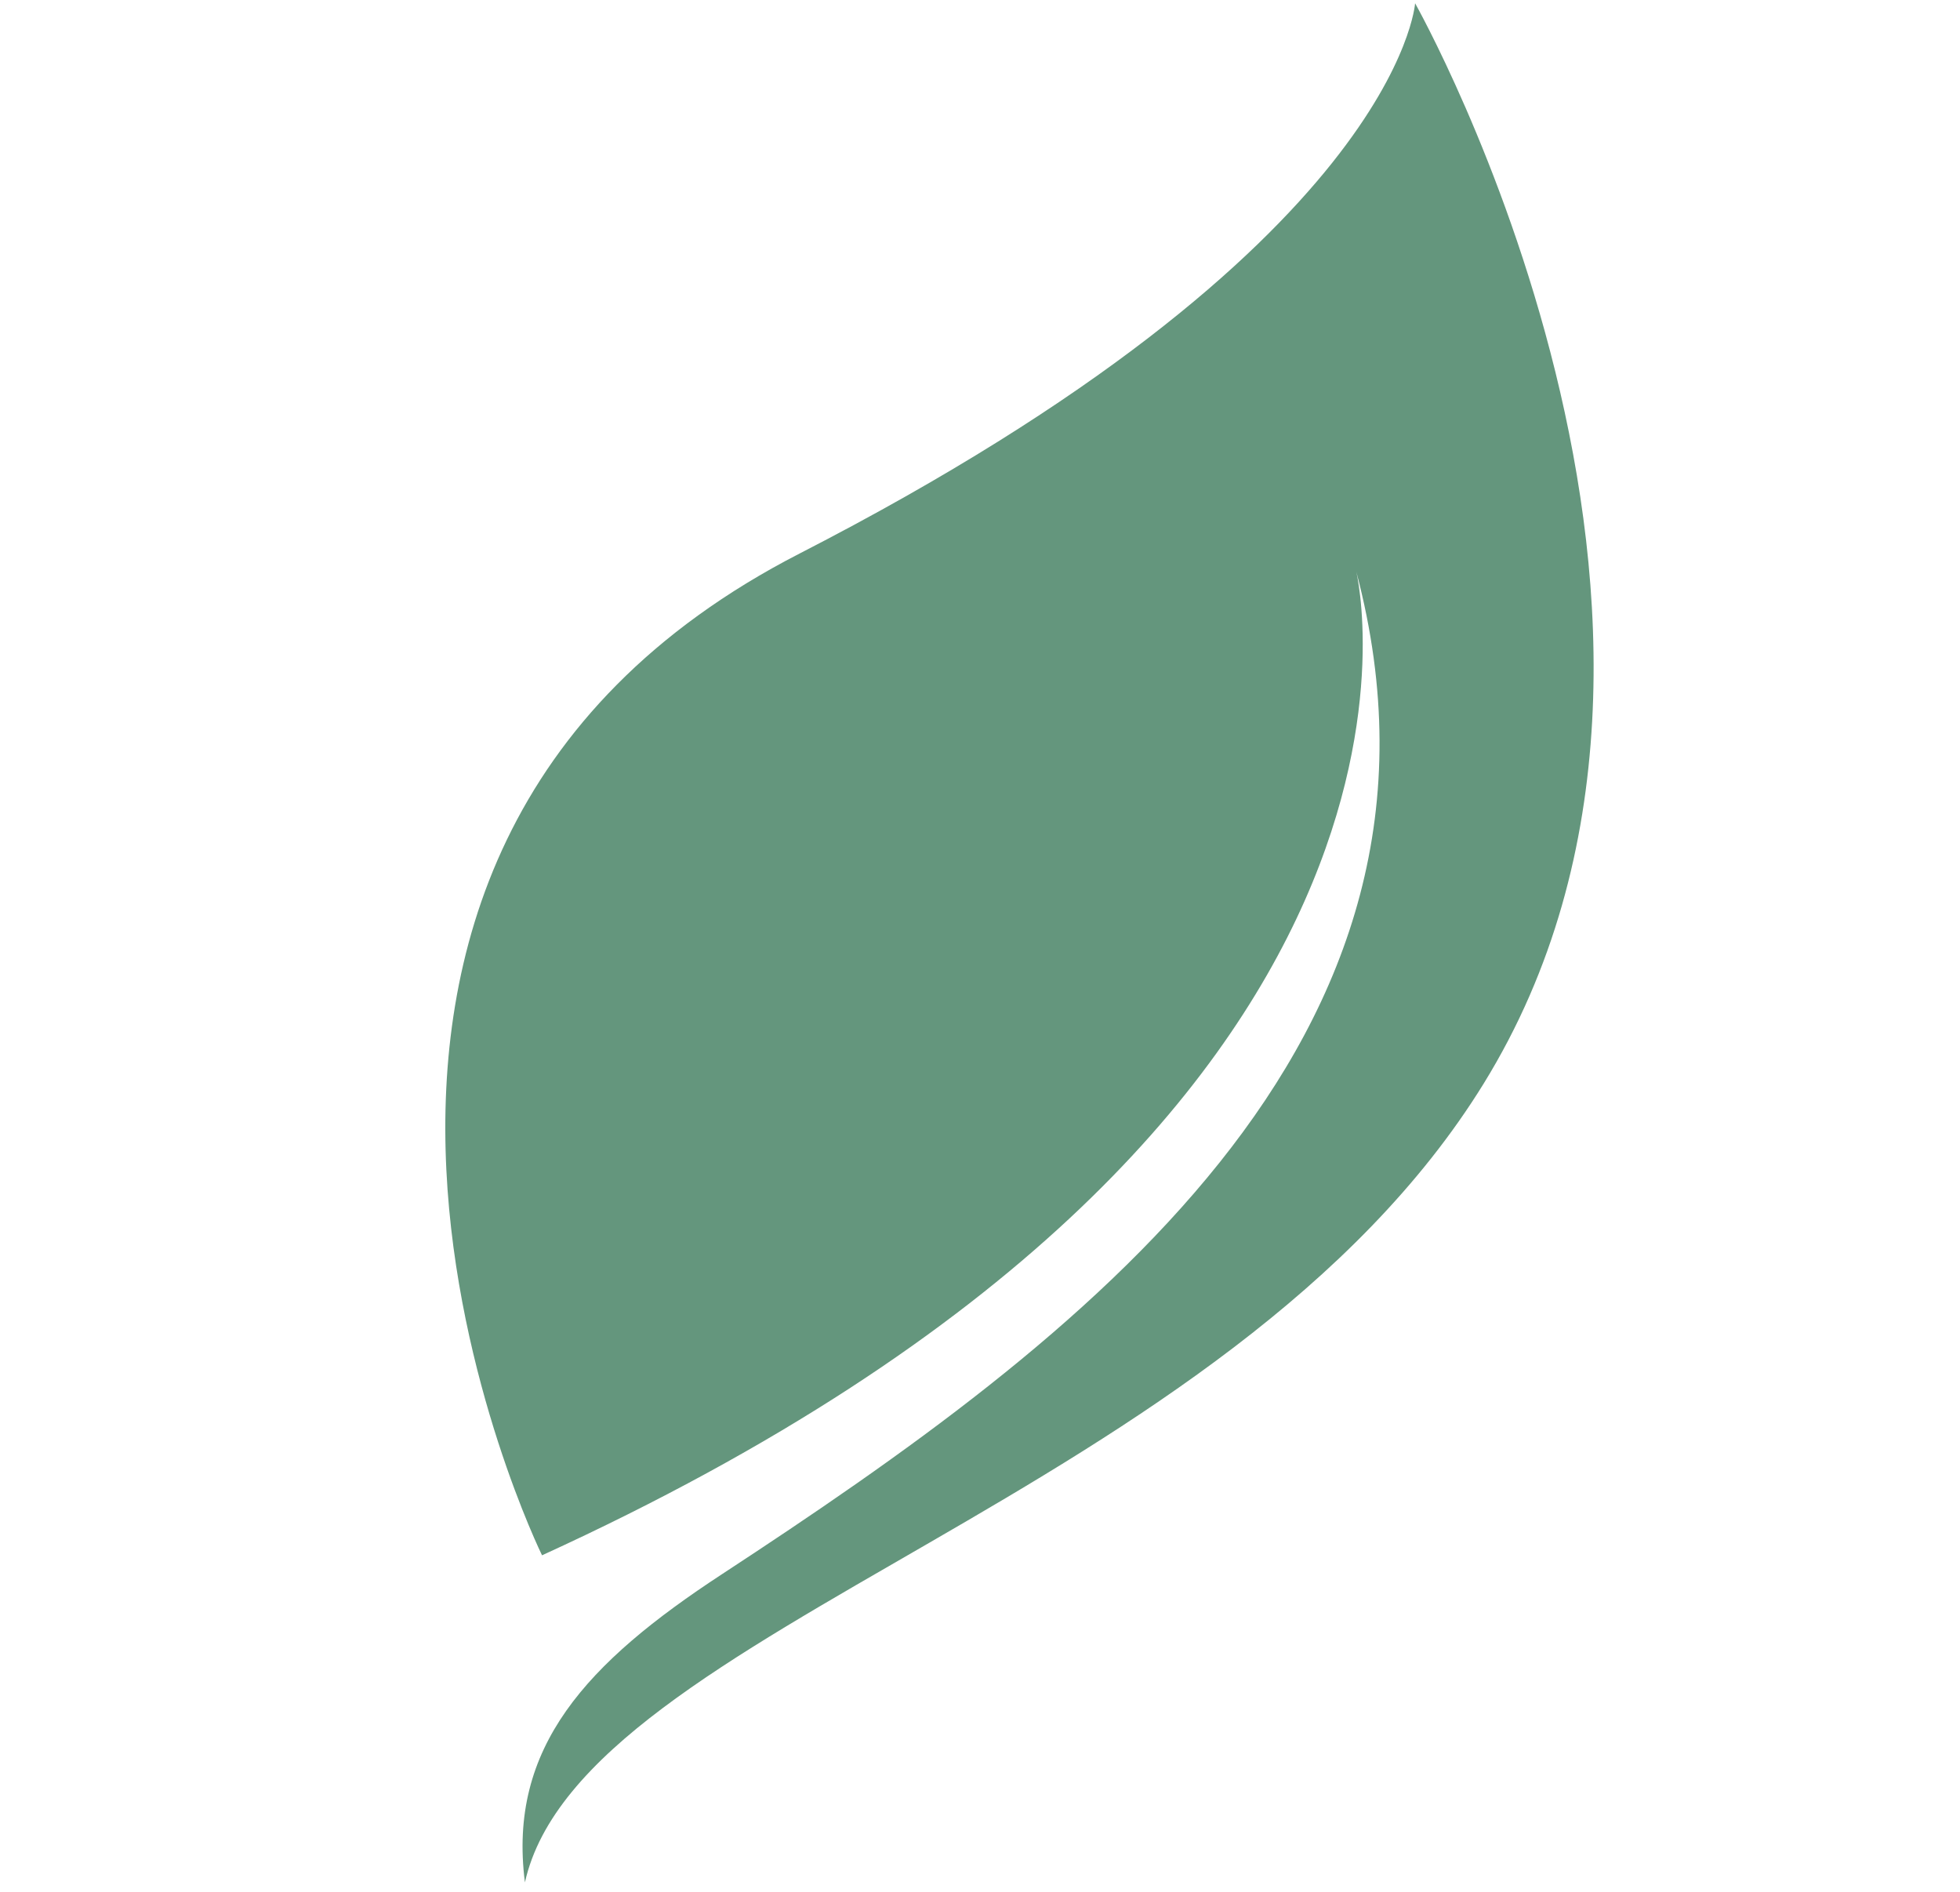 <svg width="144" height="139" viewBox="0 0 144 139" fill="none" xmlns="http://www.w3.org/2000/svg">
<path d="M103.967 0.241C103.967 0.241 102.755 18.067 58.759 40.656C14.764 63.244 39.823 114.255 39.823 114.255C109.467 82.415 99.644 41.988 99.644 41.988C108.836 76.665 79.217 98.508 53.049 115.638C43.097 122.152 37.29 128.357 38.566 138.282C42.755 119.503 90.24 110.026 109.008 79.597C129.756 45.958 103.967 0.241 103.967 0.241Z" fill="#64967D"/>
</svg>
